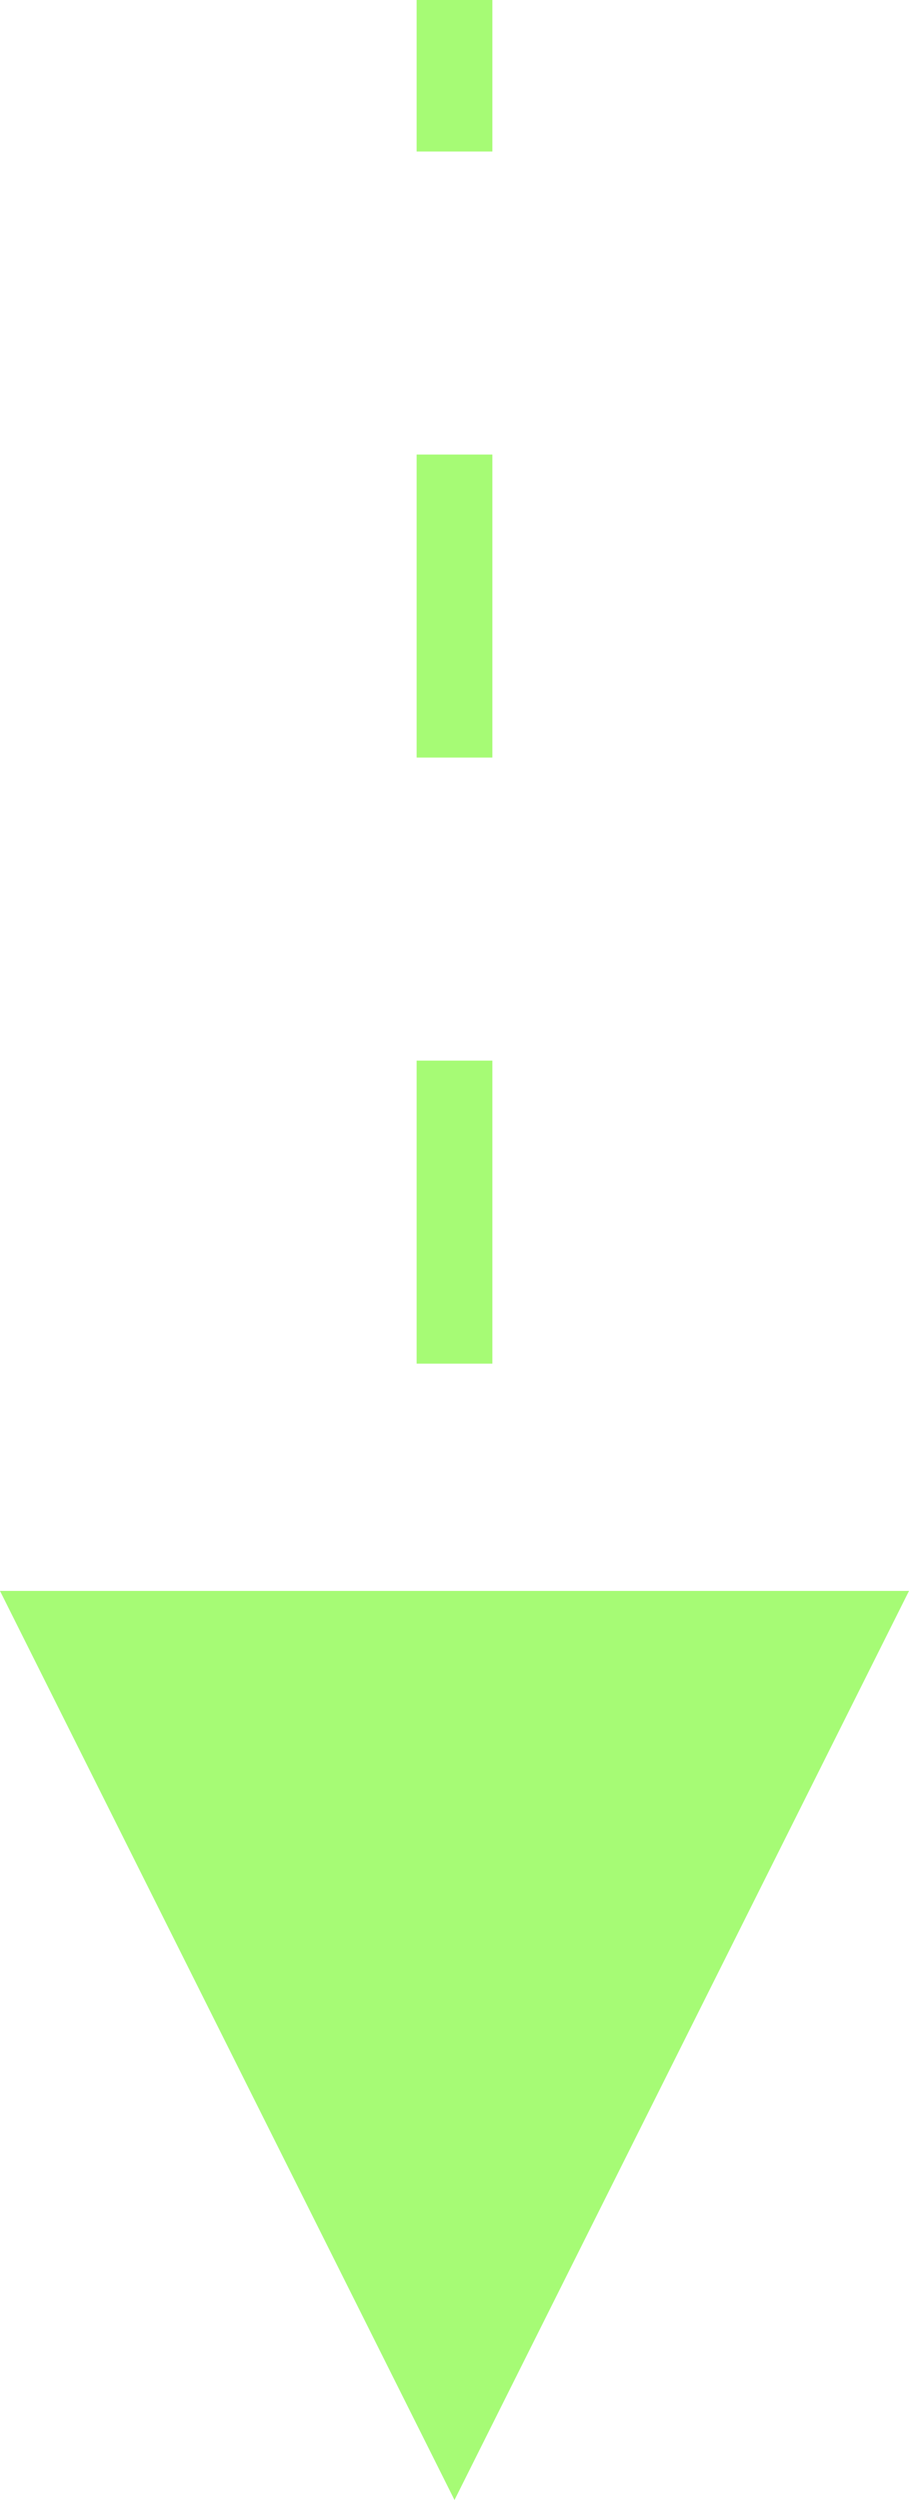 <svg width="12" height="33" viewBox="0 0 12 33" fill="none" xmlns="http://www.w3.org/2000/svg">
<path fill-rule="evenodd" clip-rule="evenodd" d="M5.5 32L6 33L6.5 32L12 21L6 21L-9.17939e-07 21L5.5 32ZM5.5 -2.84124e-07L5.5 2L6.5 2L6.5 -2.40413e-07L5.5 -2.84124e-07ZM5.5 6L5.5 10L6.5 10L6.5 6L5.5 6ZM5.5 14L5.5 18L6.5 18L6.5 14L5.5 14Z" fill="#A6FB75"/>
</svg>
